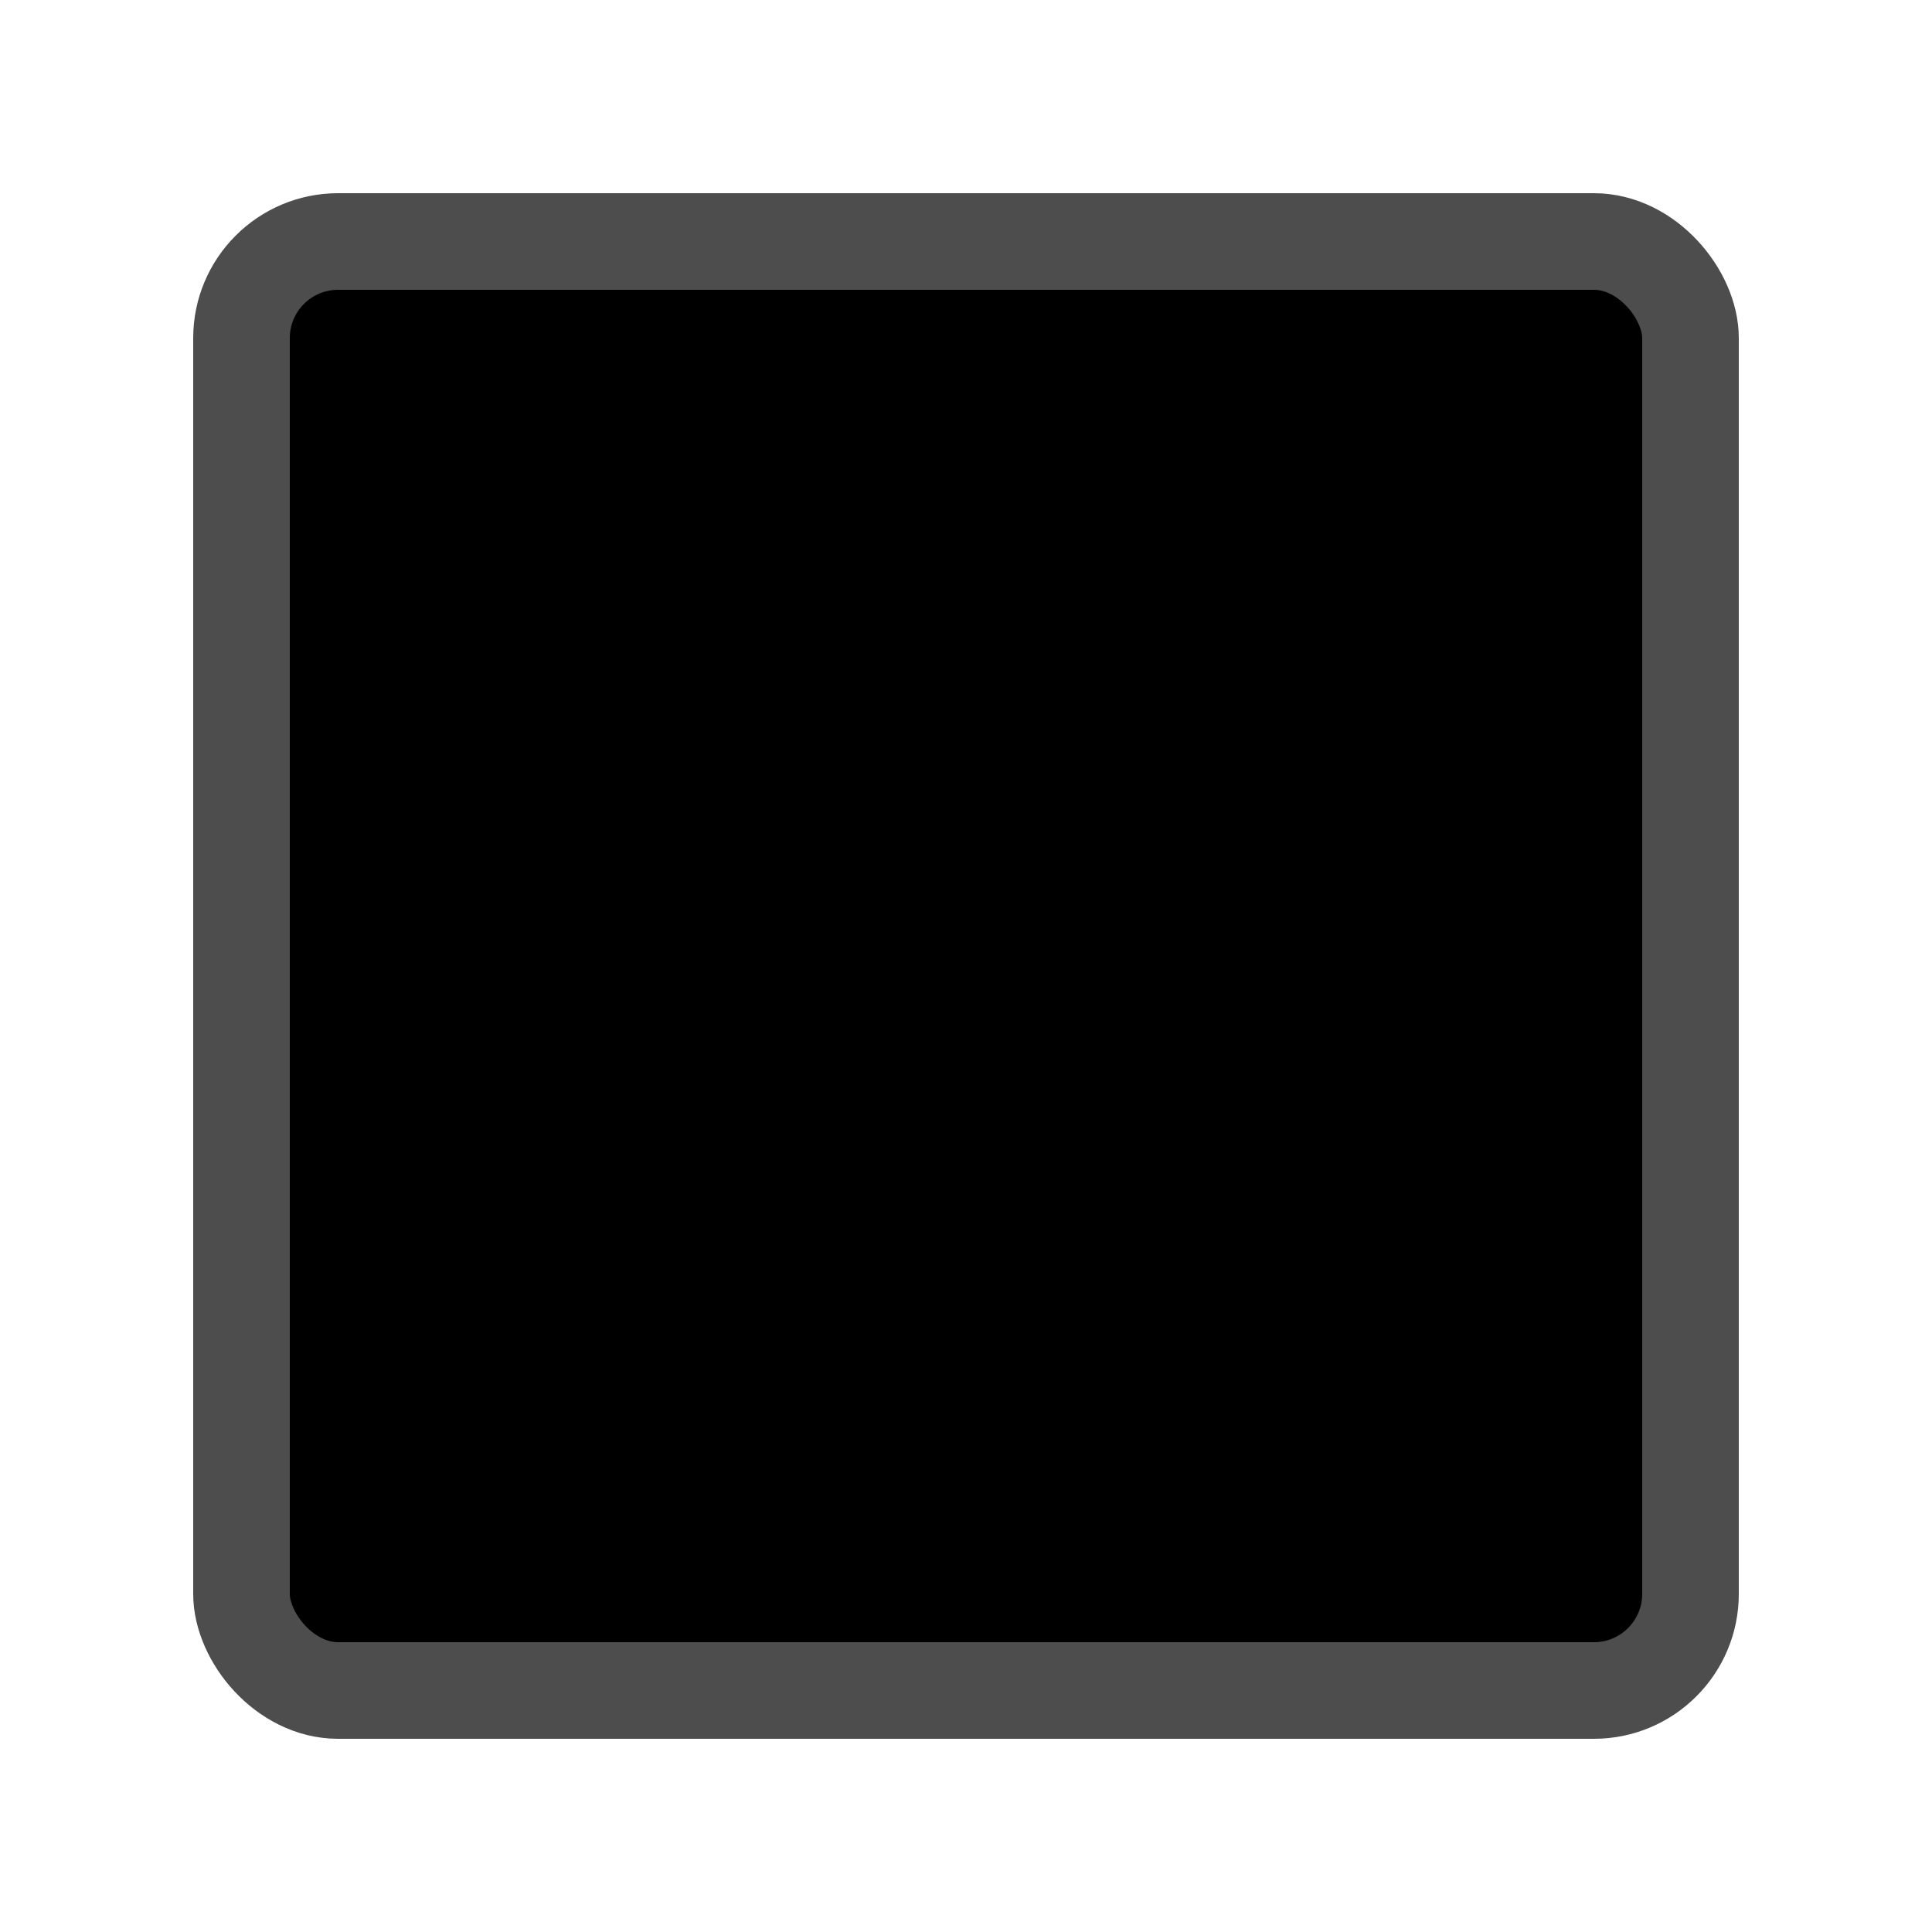 <svg width="40" height="40" version="1.1" xmlns="http://www.w3.org/2000/svg" viewBox="0 0 20 20">
  <rect x="2.5" y="2.5" width="15" height="15" rx="1" ry="1" stroke="#4d4d4d" stroke-linecap="square" stroke-linejoin="round" style="paint-order:markers fill stroke"/>
</svg>
